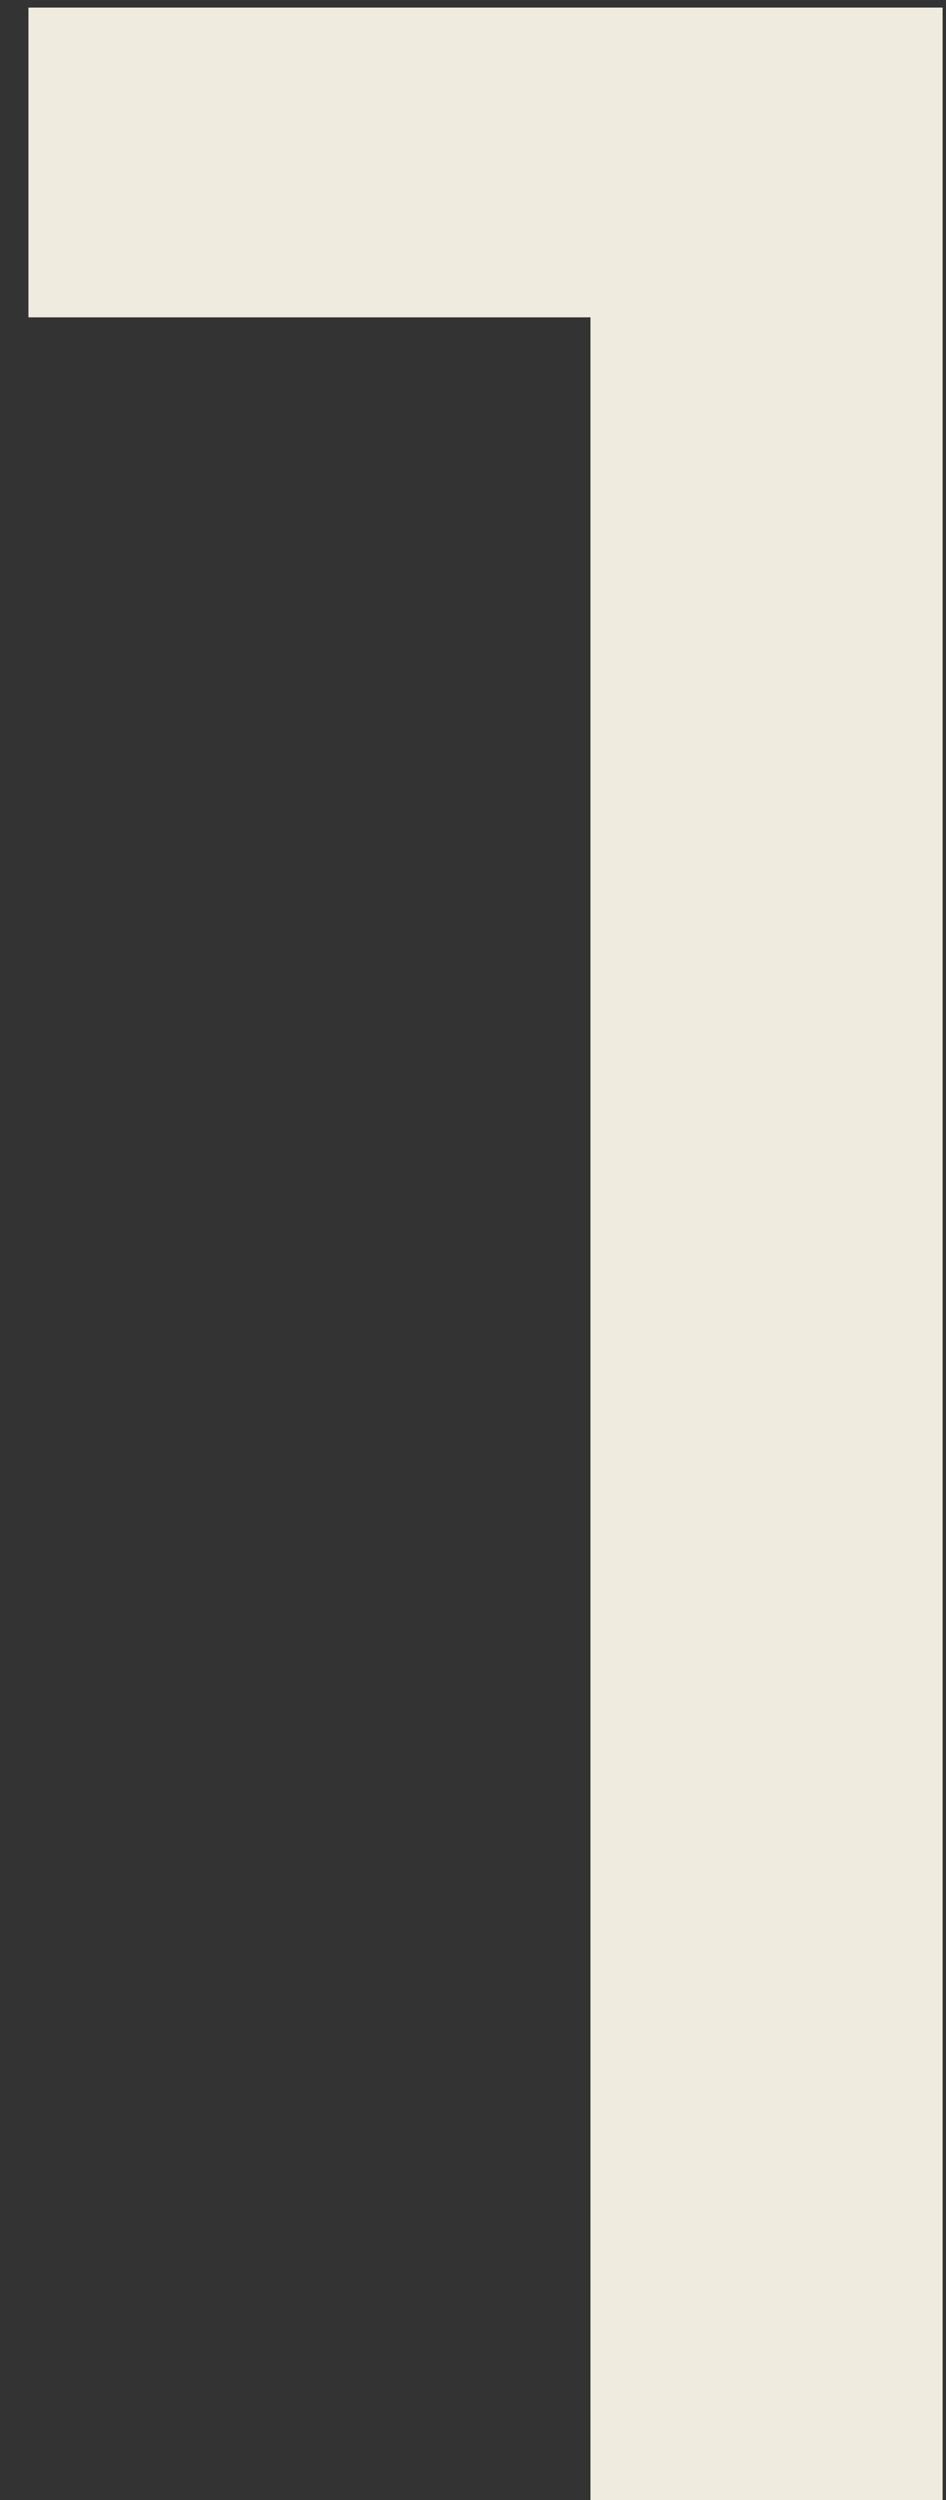 <svg width="25" height="66" viewBox="0 0 25 66" fill="none" xmlns="http://www.w3.org/2000/svg">
<rect x="0" y="0" width="25" height="66" fill="#333333" stroke="none"/>
<path d="M24.91 0.2V66H15.604V8.378H0.752V0.2H24.91Z" fill="#EFEBDE"/>
</svg>
